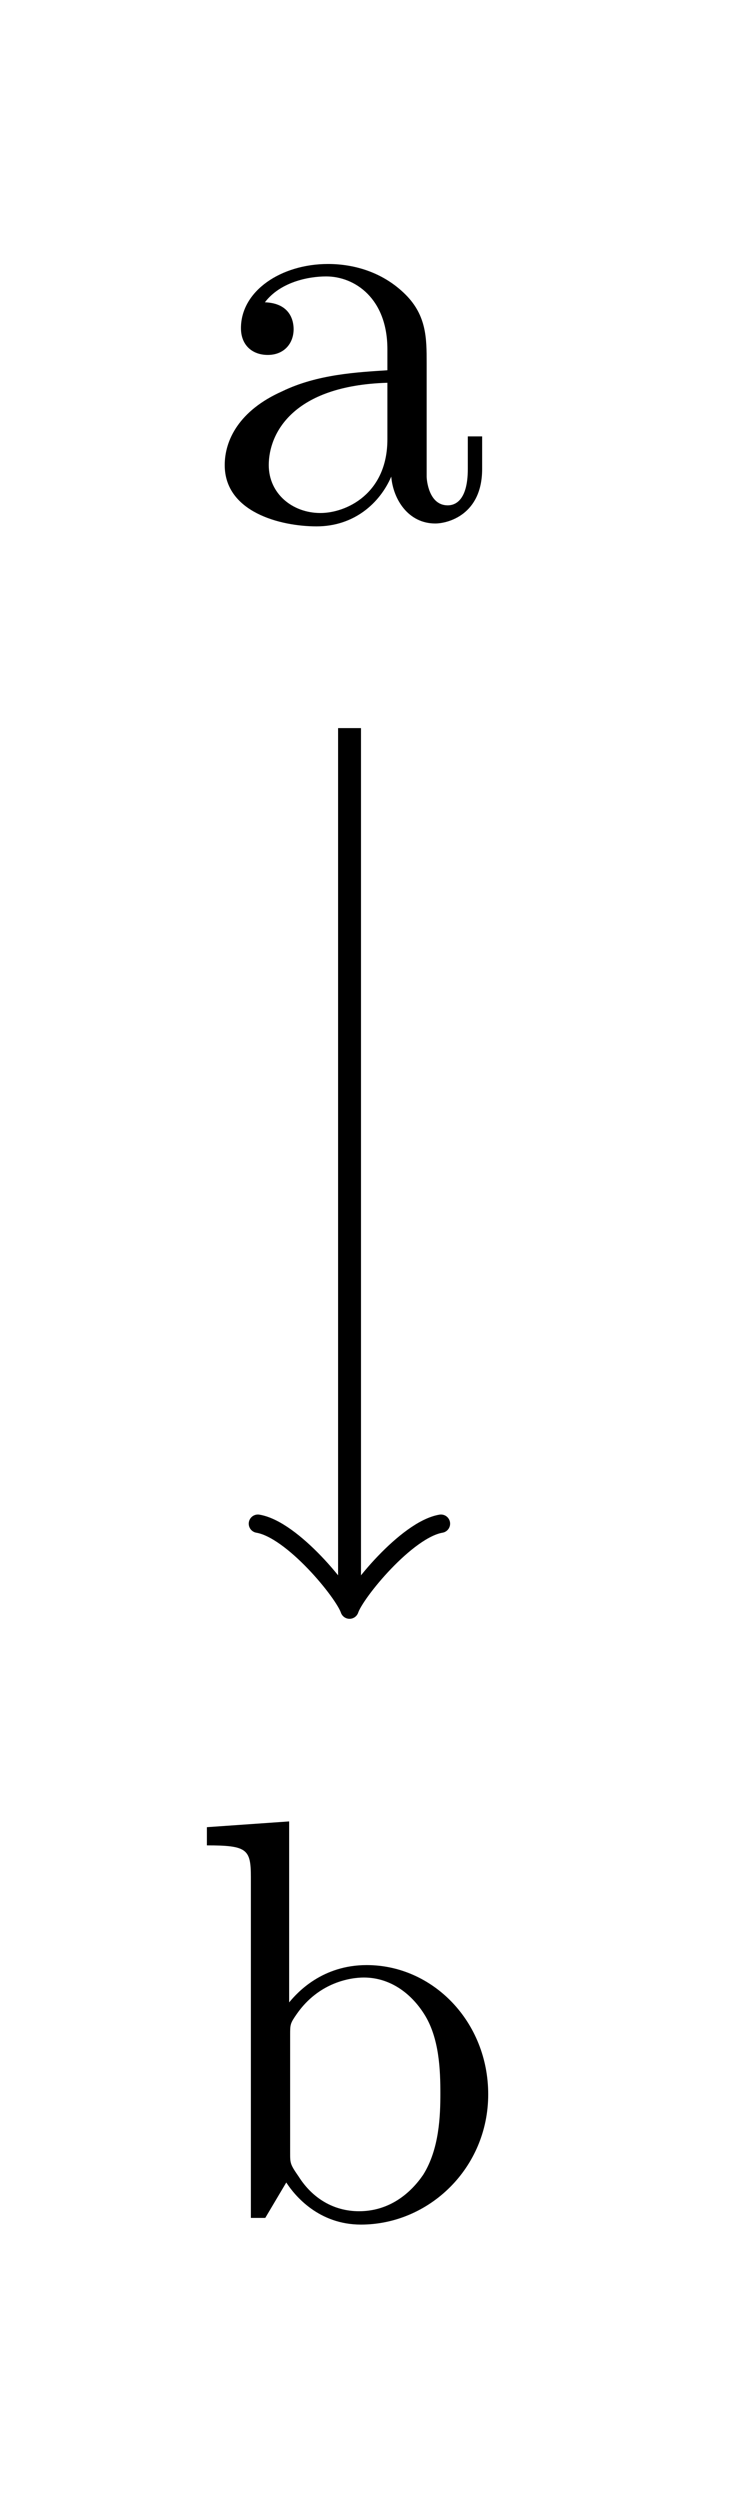 <?xml version="1.0" encoding="UTF-8"?>
<svg xmlns="http://www.w3.org/2000/svg" xmlns:xlink="http://www.w3.org/1999/xlink" width="12.18pt" height="40.786pt" viewBox="0 0 12.18 40.786" version="1.2">
<defs>
<g>
<symbol overflow="visible" id="glyph0-0">
<path style="stroke:none;" d=""/>
</symbol>
<symbol overflow="visible" id="glyph0-1">
<path style="stroke:none;" d="M 4.5 -0.828 L 4.5 -1.359 L 4.266 -1.359 L 4.266 -0.828 C 4.266 -0.297 4.047 -0.234 3.938 -0.234 C 3.625 -0.234 3.594 -0.656 3.594 -0.703 L 3.594 -2.562 C 3.594 -2.953 3.594 -3.328 3.25 -3.672 C 2.891 -4.031 2.422 -4.172 1.984 -4.172 C 1.219 -4.172 0.562 -3.734 0.562 -3.125 C 0.562 -2.844 0.75 -2.688 1 -2.688 C 1.266 -2.688 1.422 -2.875 1.422 -3.109 C 1.422 -3.234 1.375 -3.531 0.953 -3.547 C 1.203 -3.875 1.656 -3.969 1.953 -3.969 C 2.422 -3.969 2.953 -3.609 2.953 -2.781 L 2.953 -2.438 C 2.469 -2.406 1.812 -2.375 1.234 -2.094 C 0.531 -1.781 0.297 -1.297 0.297 -0.891 C 0.297 -0.125 1.203 0.109 1.797 0.109 C 2.406 0.109 2.828 -0.266 3.016 -0.703 C 3.047 -0.328 3.297 0.062 3.734 0.062 C 3.938 0.062 4.5 -0.078 4.5 -0.828 Z M 2.953 -1.312 C 2.953 -0.422 2.281 -0.109 1.859 -0.109 C 1.406 -0.109 1.016 -0.422 1.016 -0.891 C 1.016 -1.406 1.406 -2.188 2.953 -2.234 Z M 2.953 -1.312 "/>
</symbol>
<symbol overflow="visible" id="glyph0-2">
<path style="stroke:none;" d="M 4.859 -2.016 C 4.859 -3.203 3.953 -4.125 2.875 -4.125 C 2.156 -4.125 1.75 -3.688 1.609 -3.516 L 1.609 -6.469 L 0.266 -6.375 L 0.266 -6.078 C 0.922 -6.078 0.984 -6.016 0.984 -5.562 L 0.984 0 L 1.219 0 L 1.562 -0.578 C 1.703 -0.359 2.094 0.109 2.781 0.109 C 3.891 0.109 4.859 -0.812 4.859 -2.016 Z M 4.078 -2.031 C 4.078 -1.672 4.062 -1.125 3.797 -0.703 C 3.594 -0.406 3.25 -0.109 2.75 -0.109 C 2.328 -0.109 1.984 -0.328 1.766 -0.672 C 1.625 -0.875 1.625 -0.891 1.625 -1.062 L 1.625 -2.984 C 1.625 -3.156 1.625 -3.172 1.734 -3.328 C 2.094 -3.844 2.609 -3.922 2.828 -3.922 C 3.25 -3.922 3.594 -3.672 3.812 -3.328 C 4.062 -2.938 4.078 -2.406 4.078 -2.031 Z M 4.078 -2.031 "/>
</symbol>
</g>
</defs>
<g id="surface1">
<path style="fill:none;stroke-width:0.399;stroke-linecap:butt;stroke-linejoin:miter;stroke:rgb(0%,0%,0%);stroke-opacity:1;stroke-miterlimit:10;" d="M 0.001 -5.806 L 0.001 -20.857 " transform="matrix(0.937,0,0,-0.937,5.706,6.439)"/>
<path style="fill:none;stroke-width:0.319;stroke-linecap:round;stroke-linejoin:round;stroke:rgb(0%,0%,0%);stroke-opacity:1;stroke-miterlimit:10;" d="M -1.197 1.594 C -1.097 0.998 -0 0.101 0.3 0.001 C -0 -0.099 -1.097 -0.995 -1.197 -1.596 " transform="matrix(0,0.937,0.937,0,5.706,25.981)"/>
<g style="fill:rgb(0%,0%,0%);fill-opacity:1;">
  <use xlink:href="#glyph0-1" x="3.372" y="8.479"/>
</g>
<g style="fill:rgb(0%,0%,0%);fill-opacity:1;">
  <use xlink:href="#glyph0-2" x="3.112" y="36.186"/>
</g>
</g>
</svg>

